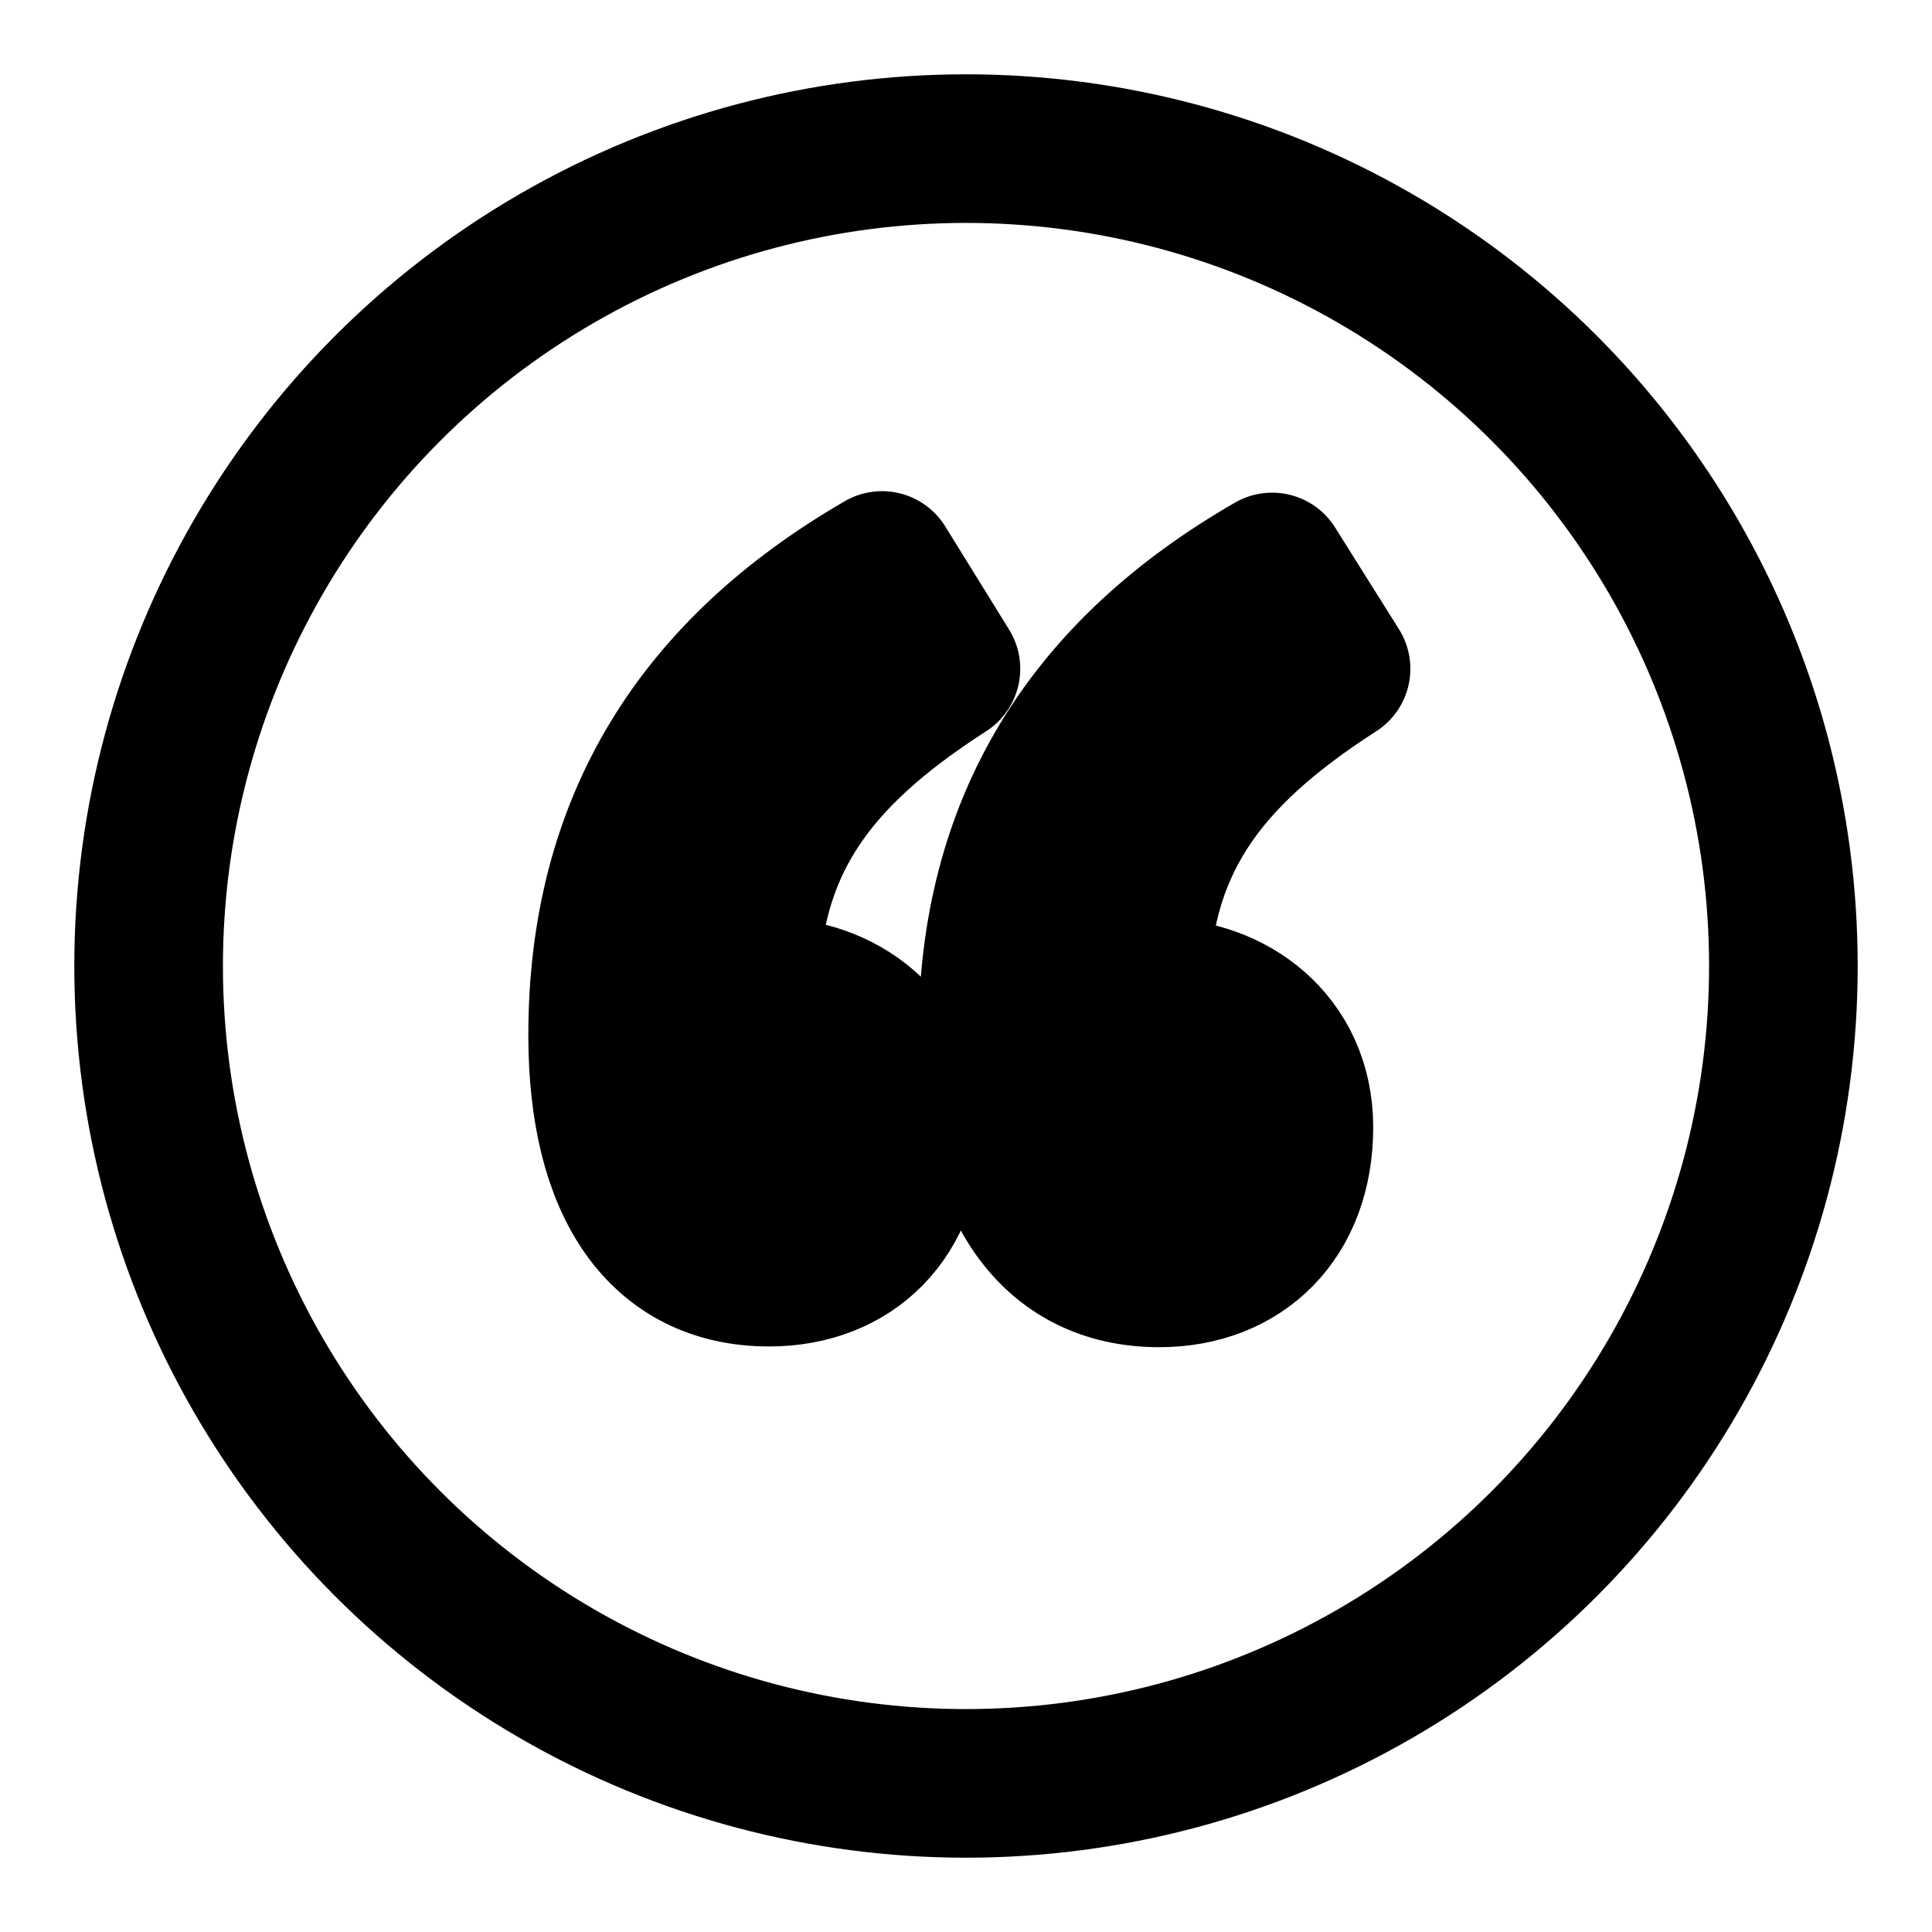 <svg stroke="currentColor"
     fill="none"
     stroke-width="2"
     viewBox="0 0 26 26"
     stroke-linecap="round"
     stroke-linejoin="round"
     height="1em"
     width="1em"
     xmlns="http://www.w3.org/2000/svg">
  <circle cx="13" cy="13" r="11" />
  <path fill="currentColor" strokeWidth="1" d="M12.73,9c-1.82,1.17-2.71,2.38-2.71,4.39c0.12-0.04,0.22-0.04,0.33-0.04c0.95,0,1.88,0.64,1.88,1.81
	c0,1.21-0.77,1.96-1.88,1.96c-1.43,0-2.24-1.14-2.24-3.19c0-2.85,1.31-4.9,3.76-6.32L12.73,9z M17.98,9
	c-1.82,1.17-2.71,2.38-2.71,4.4c0.12-0.04,0.23-0.04,0.33-0.04c0.95,0,1.88,0.65,1.88,1.81c0,1.21-0.77,1.96-1.88,1.96
	c-1.42,0-2.24-1.14-2.24-3.19c0-2.85,1.31-4.9,3.76-6.31L17.98,9L17.98,9z" />
</svg>
